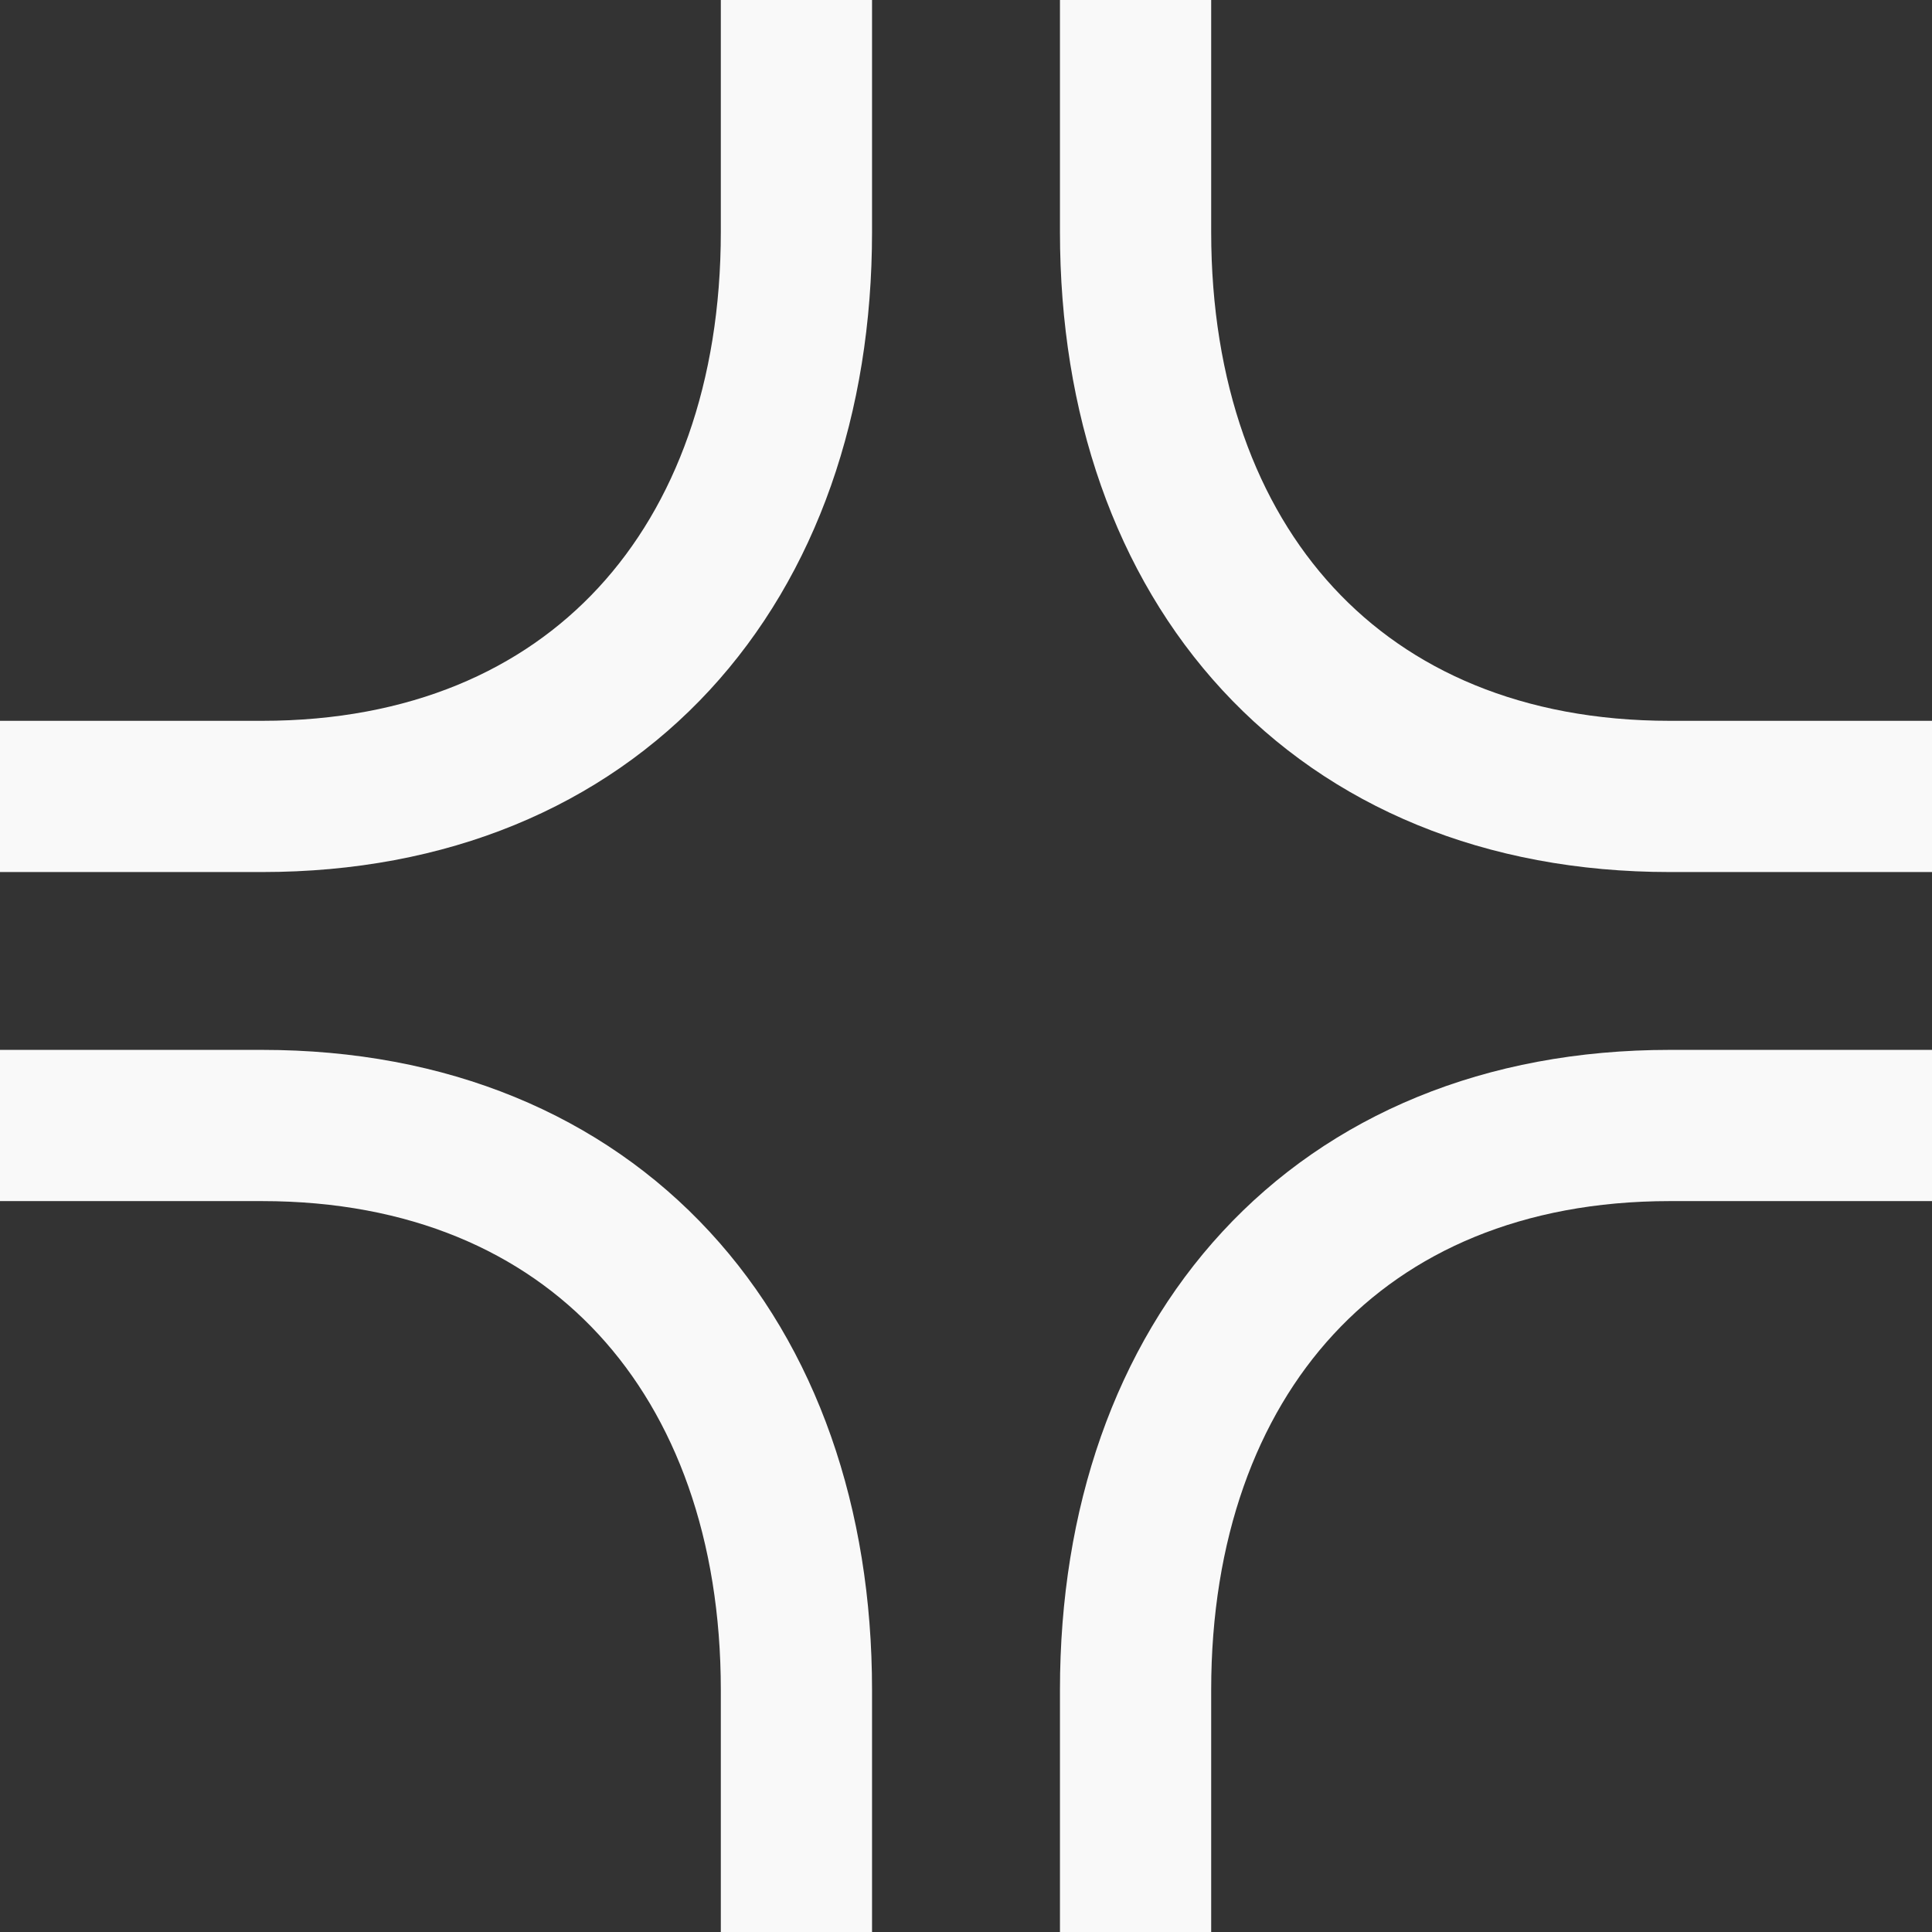 <svg id="Iconly_Light_Plus" xmlns="http://www.w3.org/2000/svg" width="19.164" height="19.164" viewBox="0 0 19.164 19.164">
  <rect x="0" y="0" width="19.164" height="19.164" fill="#333333" stroke="none"/>
  <g id="Plus" transform="translate(0 0)">
    <path id="Path_5_" d="M0,7.9H2.6c3.3,0,5.3-2.3,5.3-5.6V0" transform="translate(0 0)" fill="none" stroke="#f9f9f9" stroke-linejoin="round" stroke-miterlimit="10" stroke-width="1.5"/>
    <path id="Path_3_" d="M12.1,0V2.3c0,3.3,2,5.6,5.3,5.6H20" transform="translate(-0.836 0)" fill="none" stroke="#f9f9f9" stroke-linejoin="round" stroke-miterlimit="10" stroke-width="1.5"/>
    <path id="Path_1_" d="M20,12H17.4c-3.3,0-5.3,2.3-5.3,5.6V20" transform="translate(-0.836 -0.836)" fill="none" stroke="#f9f9f9" stroke-linejoin="round" stroke-miterlimit="10" stroke-width="1.5"/>
    <path id="Path_2_" d="M7.9,20V17.6c0-3.3-2-5.6-5.3-5.6H0" transform="translate(0 -0.836)" fill="none" stroke="#f9f9f9" stroke-linejoin="round" stroke-miterlimit="10" stroke-width="1.5"/>
  </g>
</svg>
